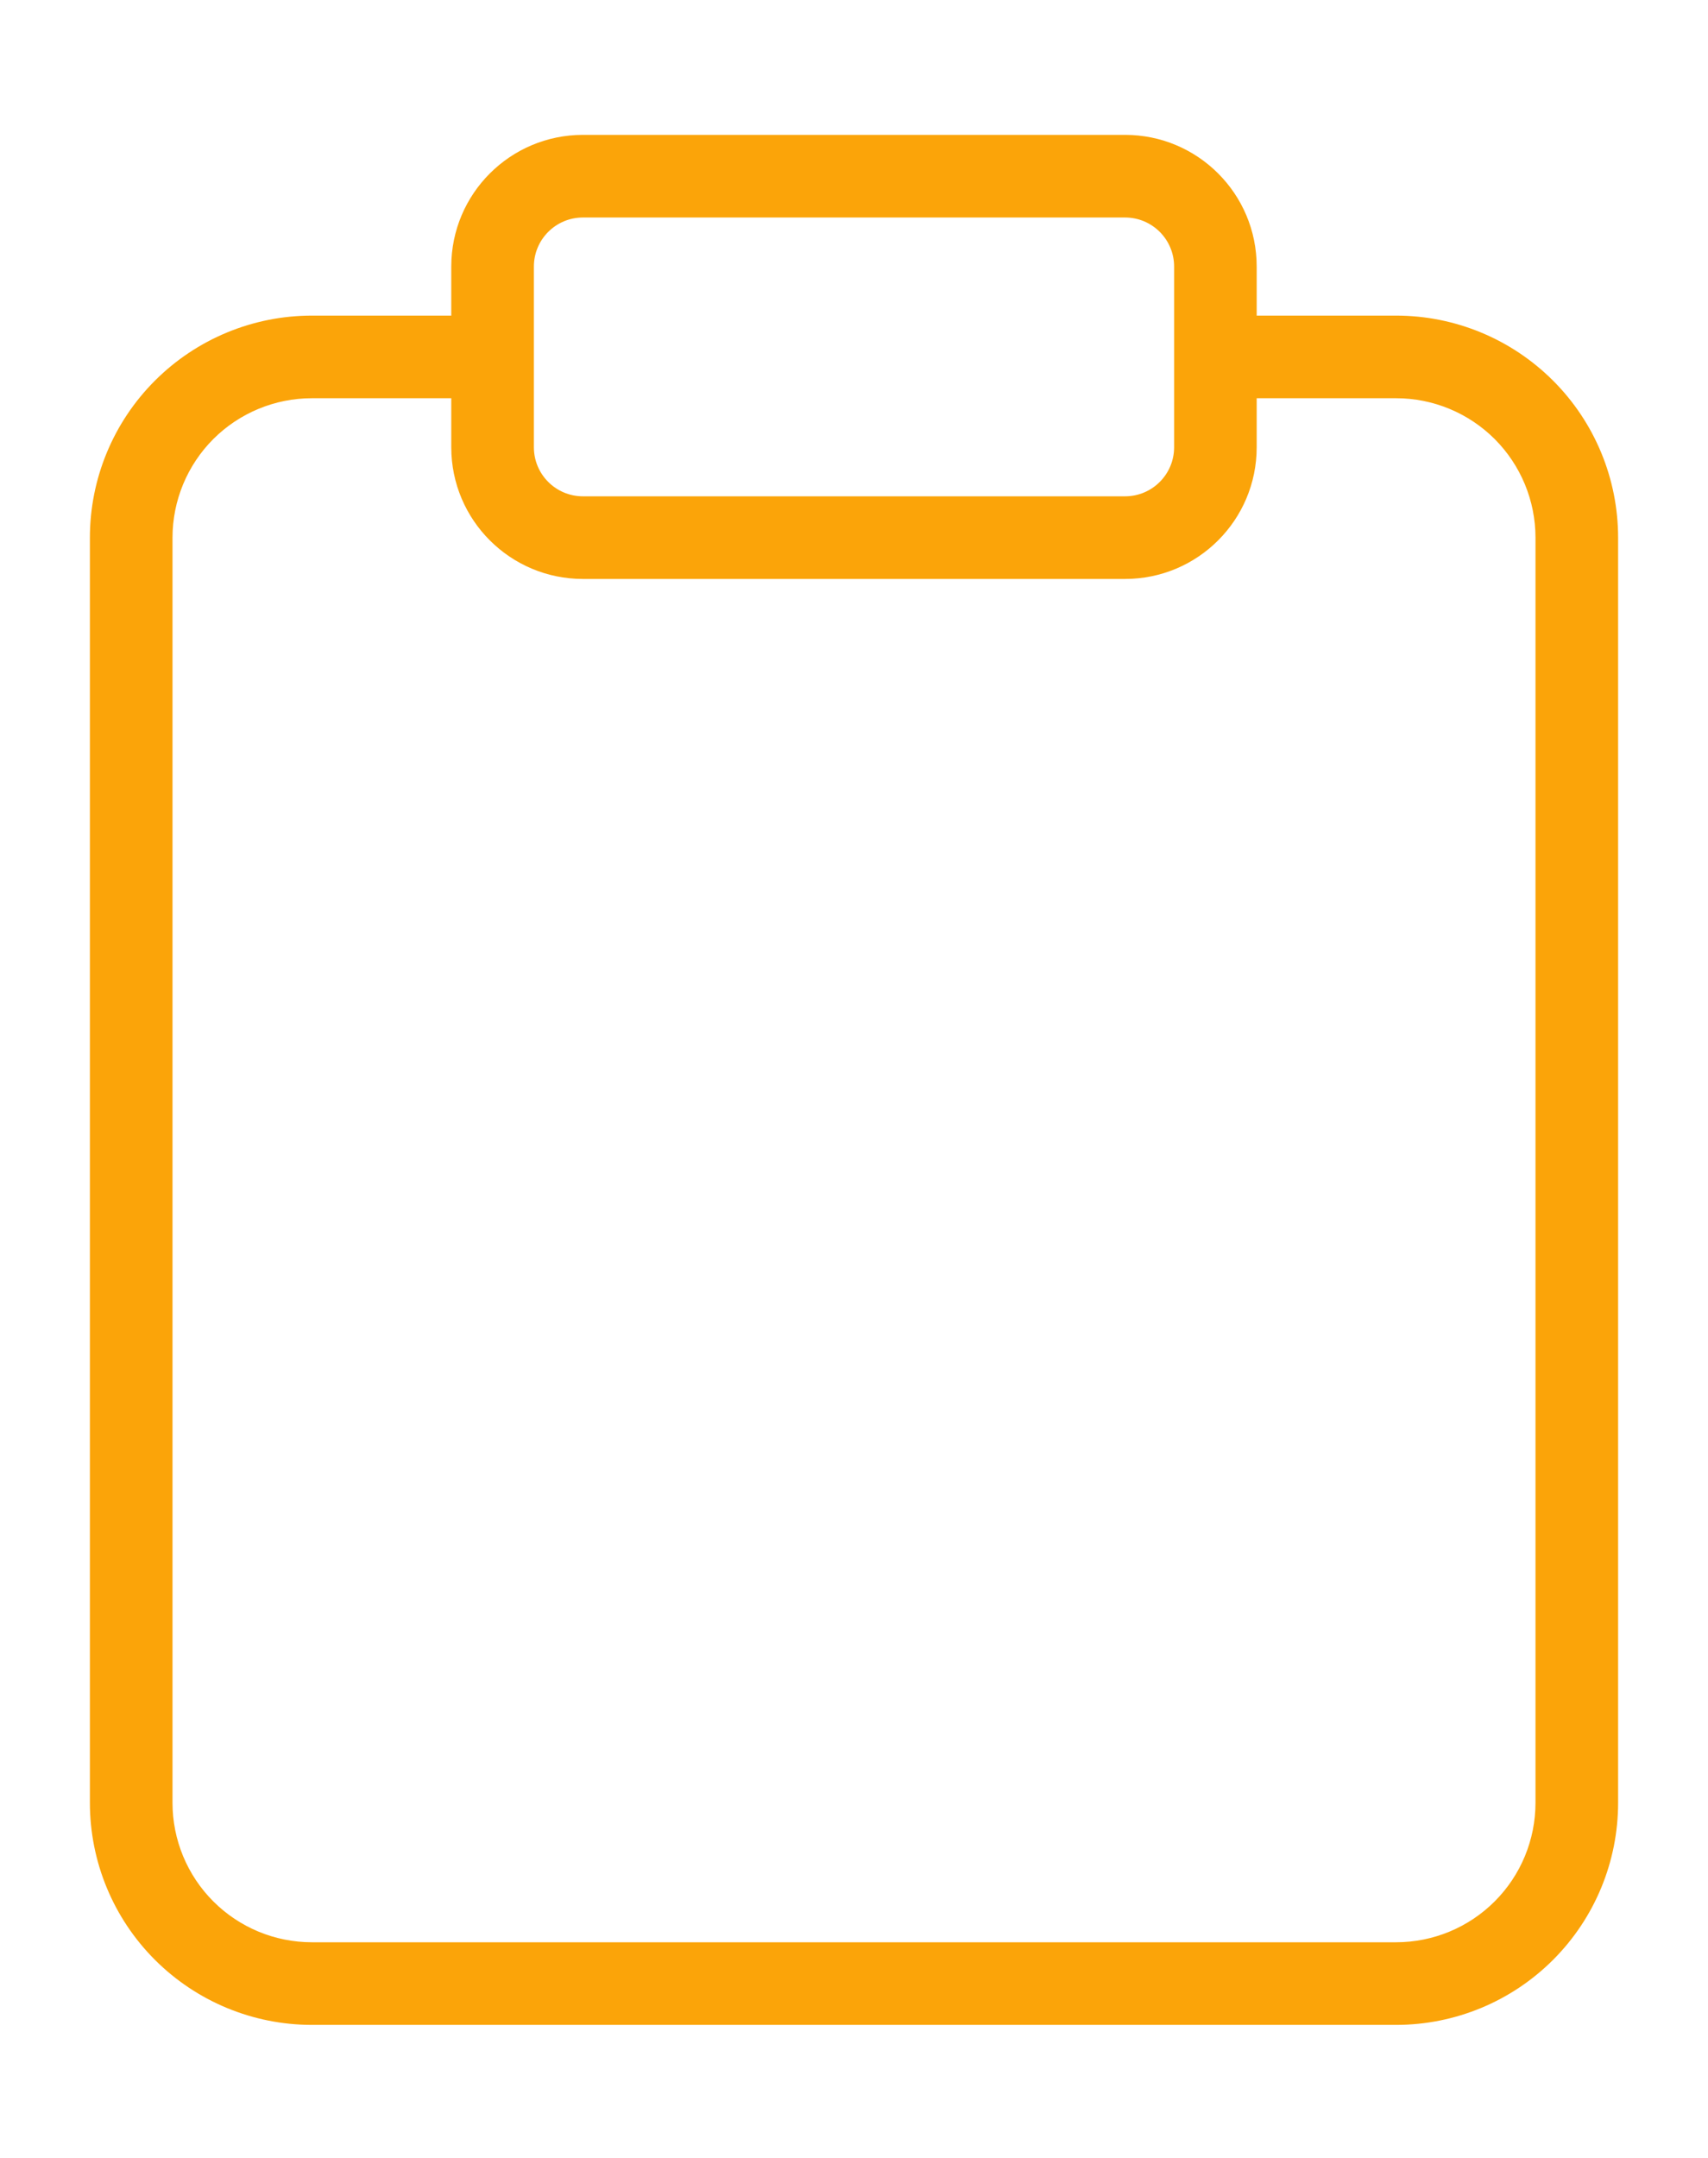 <svg width="38" height="48" viewBox="0 0 38 48" fill="none" xmlns="http://www.w3.org/2000/svg">
<path fill-rule="evenodd" clip-rule="evenodd" d="M12.97 4.838C12.367 4.838 11.878 5.326 11.878 5.929V9.949C11.878 10.552 12.367 11.04 12.97 11.04H25.03C25.633 11.04 26.122 10.552 26.122 9.949V7.942C26.122 7.941 26.122 7.94 26.122 7.939C26.122 7.938 26.122 7.937 26.122 7.937V5.929C26.122 5.326 25.633 4.838 25.03 4.838H12.97ZM27.959 7.02V5.929C27.959 4.311 26.648 3 25.03 3H12.97C11.352 3 10.04 4.311 10.04 5.929V7.02H6.939C5.629 7.02 4.373 7.541 3.447 8.467C2.52 9.393 2 10.649 2 11.96V40.101C2 41.411 2.52 42.668 3.447 43.594C4.373 44.52 5.629 45.041 6.939 45.041H31.061C32.371 45.041 33.627 44.52 34.553 43.594C35.48 42.668 36 41.411 36 40.101V11.96C36 10.649 35.48 9.393 34.553 8.467C33.627 7.541 32.371 7.02 31.061 7.02H27.959ZM27.959 8.858V9.949C27.959 11.567 26.648 12.878 25.03 12.878H12.97C11.352 12.878 10.04 11.567 10.04 9.949V8.858H6.939C6.117 8.858 5.328 9.185 4.746 9.766C4.165 10.348 3.838 11.137 3.838 11.96V40.101C3.838 40.924 4.165 41.713 4.746 42.294C5.328 42.876 6.117 43.203 6.939 43.203H31.061C31.883 43.203 32.672 42.876 33.254 42.294C33.835 41.713 34.162 40.924 34.162 40.101V11.96C34.162 11.137 33.835 10.348 33.254 9.766C32.672 9.185 31.883 8.858 31.061 8.858H27.959Z" fill="#FBA409"/>
</svg>
